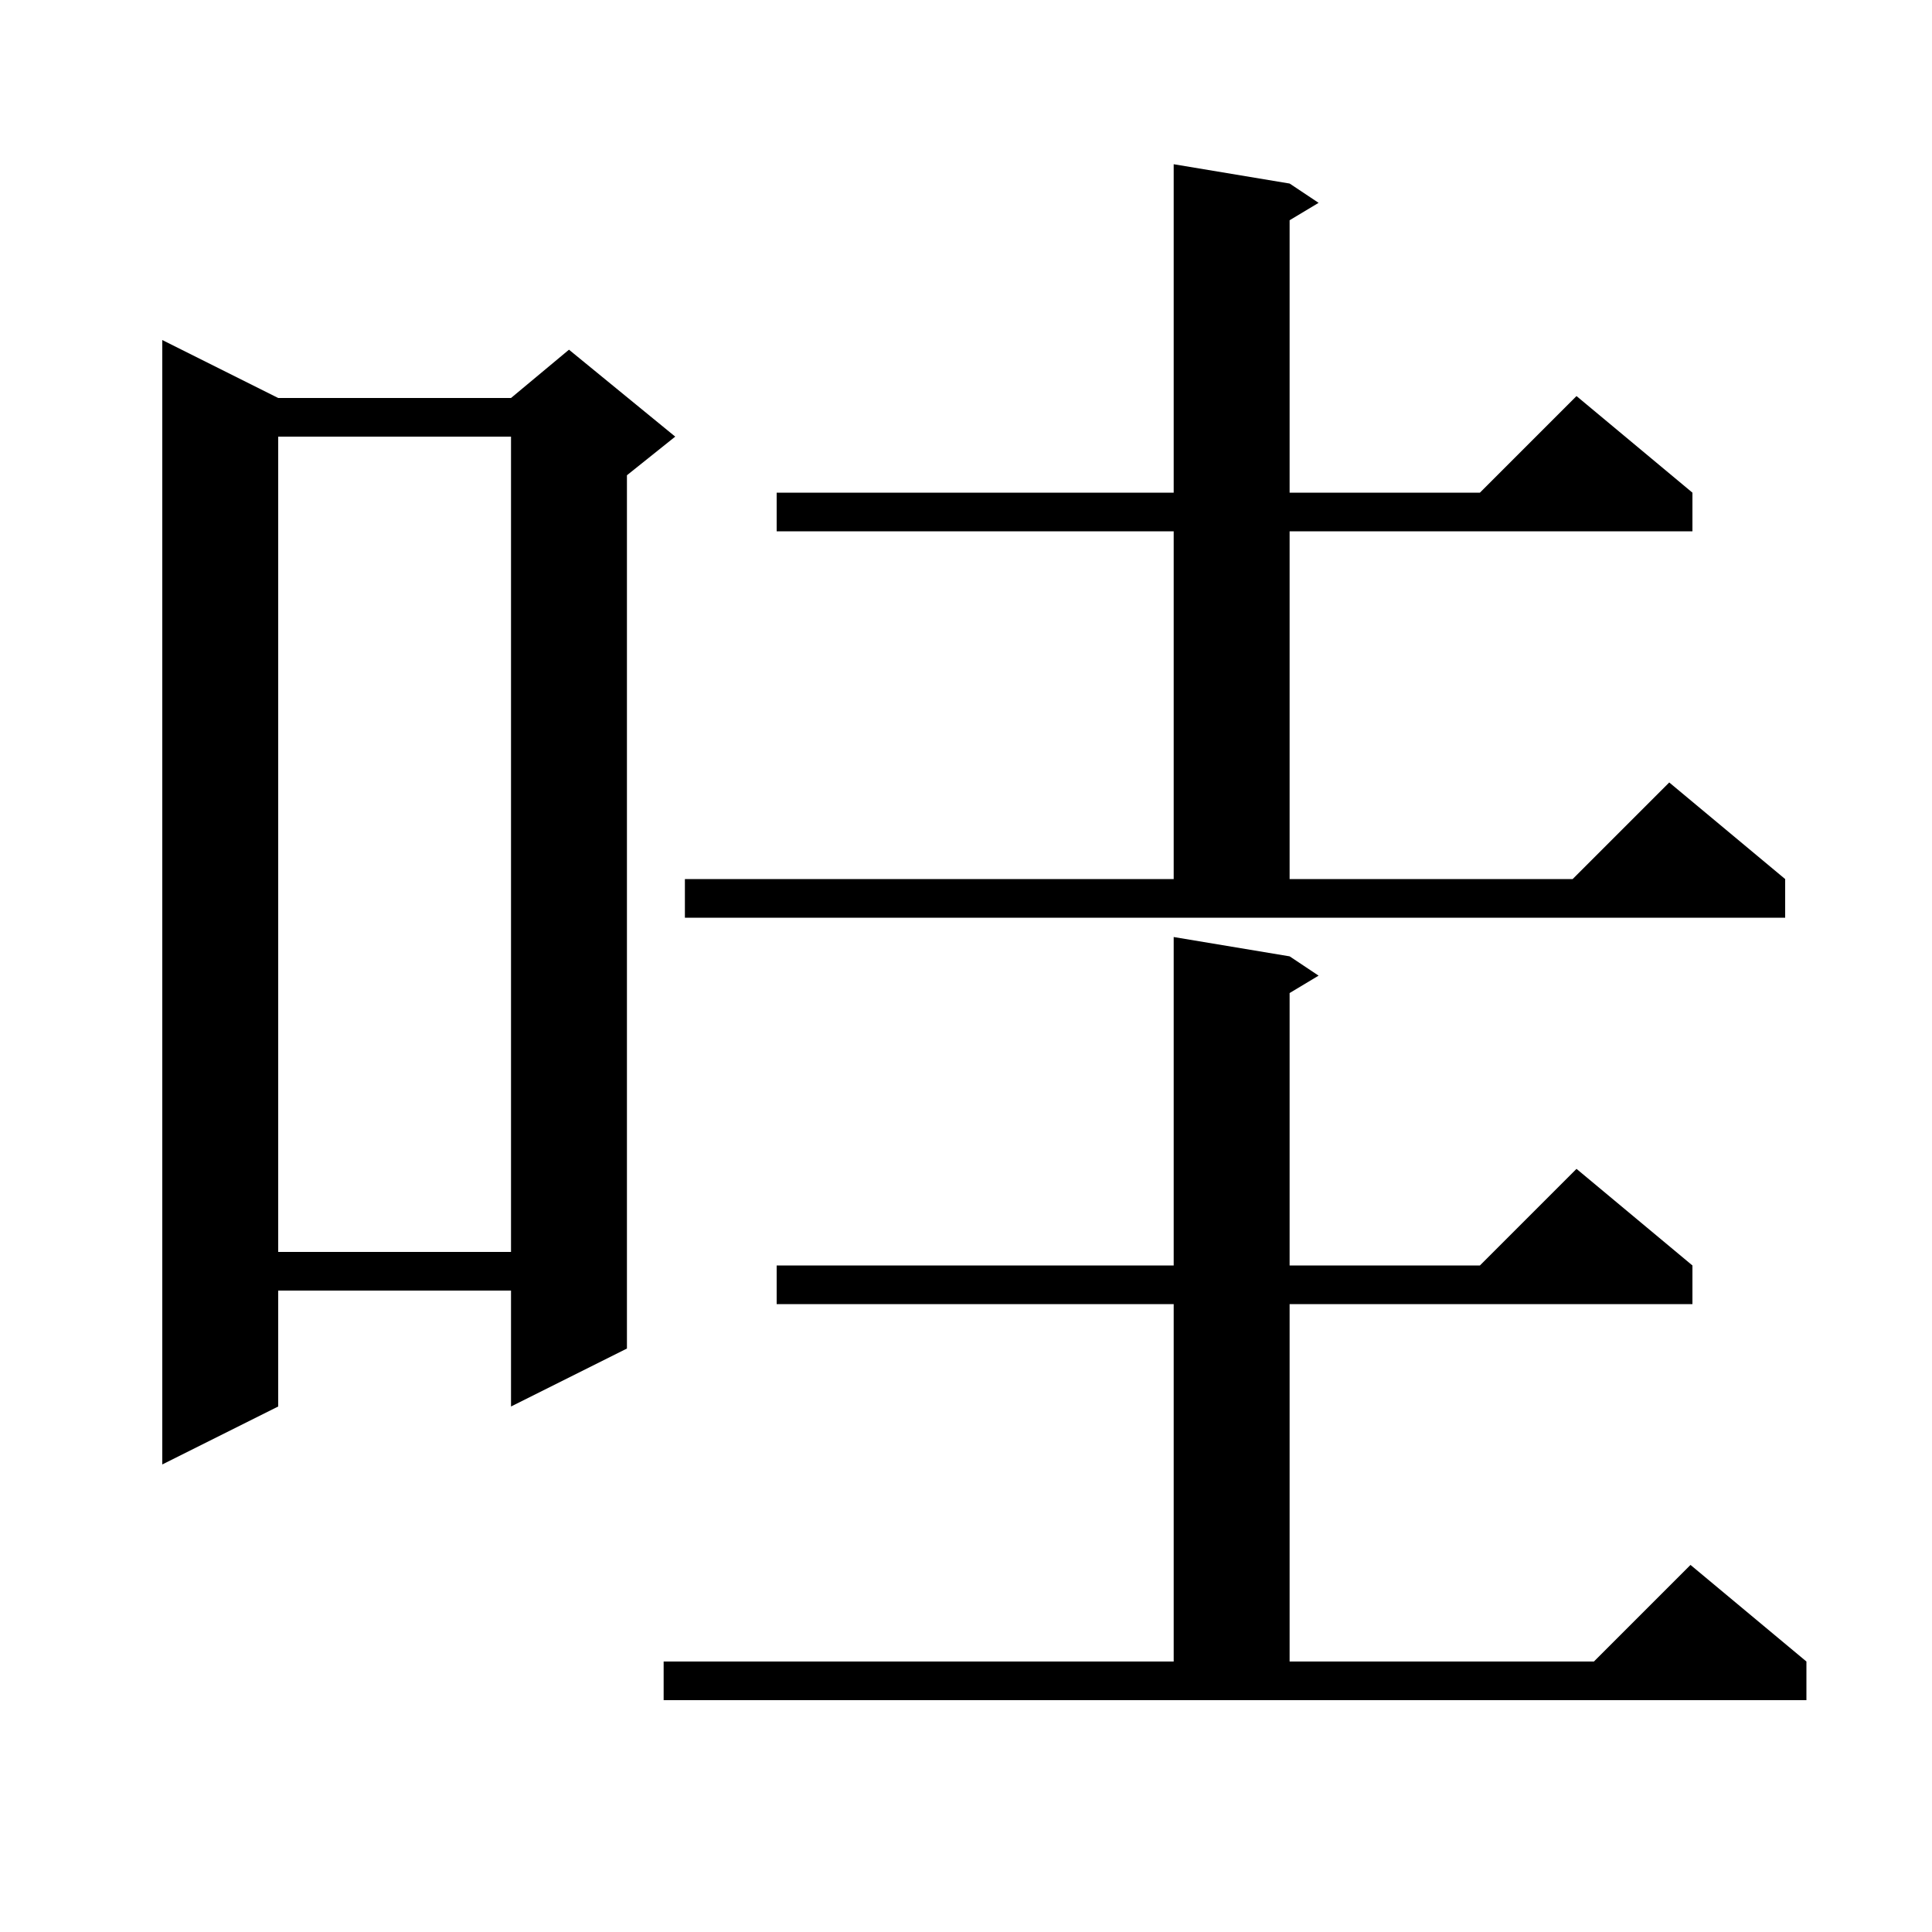 <svg xmlns="http://www.w3.org/2000/svg" xmlns:xlink="http://www.w3.org/1999/xlink" version="1.1" baseProfile="full" viewBox="0 0 200 200" width="200" height="200">
<g fill="black">
<path d="M 68.7 172.0 L 121.5 172.0 L 121.5 135.0 L 80.4 135.0 L 80.4 131.0 L 121.5 131.0 L 121.5 97.0 L 133.5 99.0 L 136.5 101.0 L 133.5 102.8 L 133.5 131.0 L 153.2 131.0 L 163.2 121.0 L 175.2 131.0 L 175.2 135.0 L 133.5 135.0 L 133.5 172.0 L 165.0 172.0 L 175.0 162.0 L 187.0 172.0 L 187.0 176.0 L 68.7 176.0 Z M 28.8 41.2 L 52.9 41.2 L 58.9 36.2 L 69.9 45.2 L 64.9 49.2 L 64.9 139.6 L 52.9 145.6 L 52.9 133.6 L 28.8 133.6 L 28.8 145.6 L 16.8 151.6 L 16.8 35.2 Z M 28.8 45.2 L 28.8 129.6 L 52.9 129.6 L 52.9 45.2 Z M 70.9 91.0 L 121.5 91.0 L 121.5 55.0 L 80.4 55.0 L 80.4 51.0 L 121.5 51.0 L 121.5 17.0 L 133.5 19.0 L 136.5 21.0 L 133.5 22.8 L 133.5 51.0 L 153.2 51.0 L 163.2 41.0 L 175.2 51.0 L 175.2 55.0 L 133.5 55.0 L 133.5 91.0 L 162.8 91.0 L 172.8 81.0 L 184.8 91.0 L 184.8 95.0 L 70.9 95.0 Z " />
</g>
</svg>
